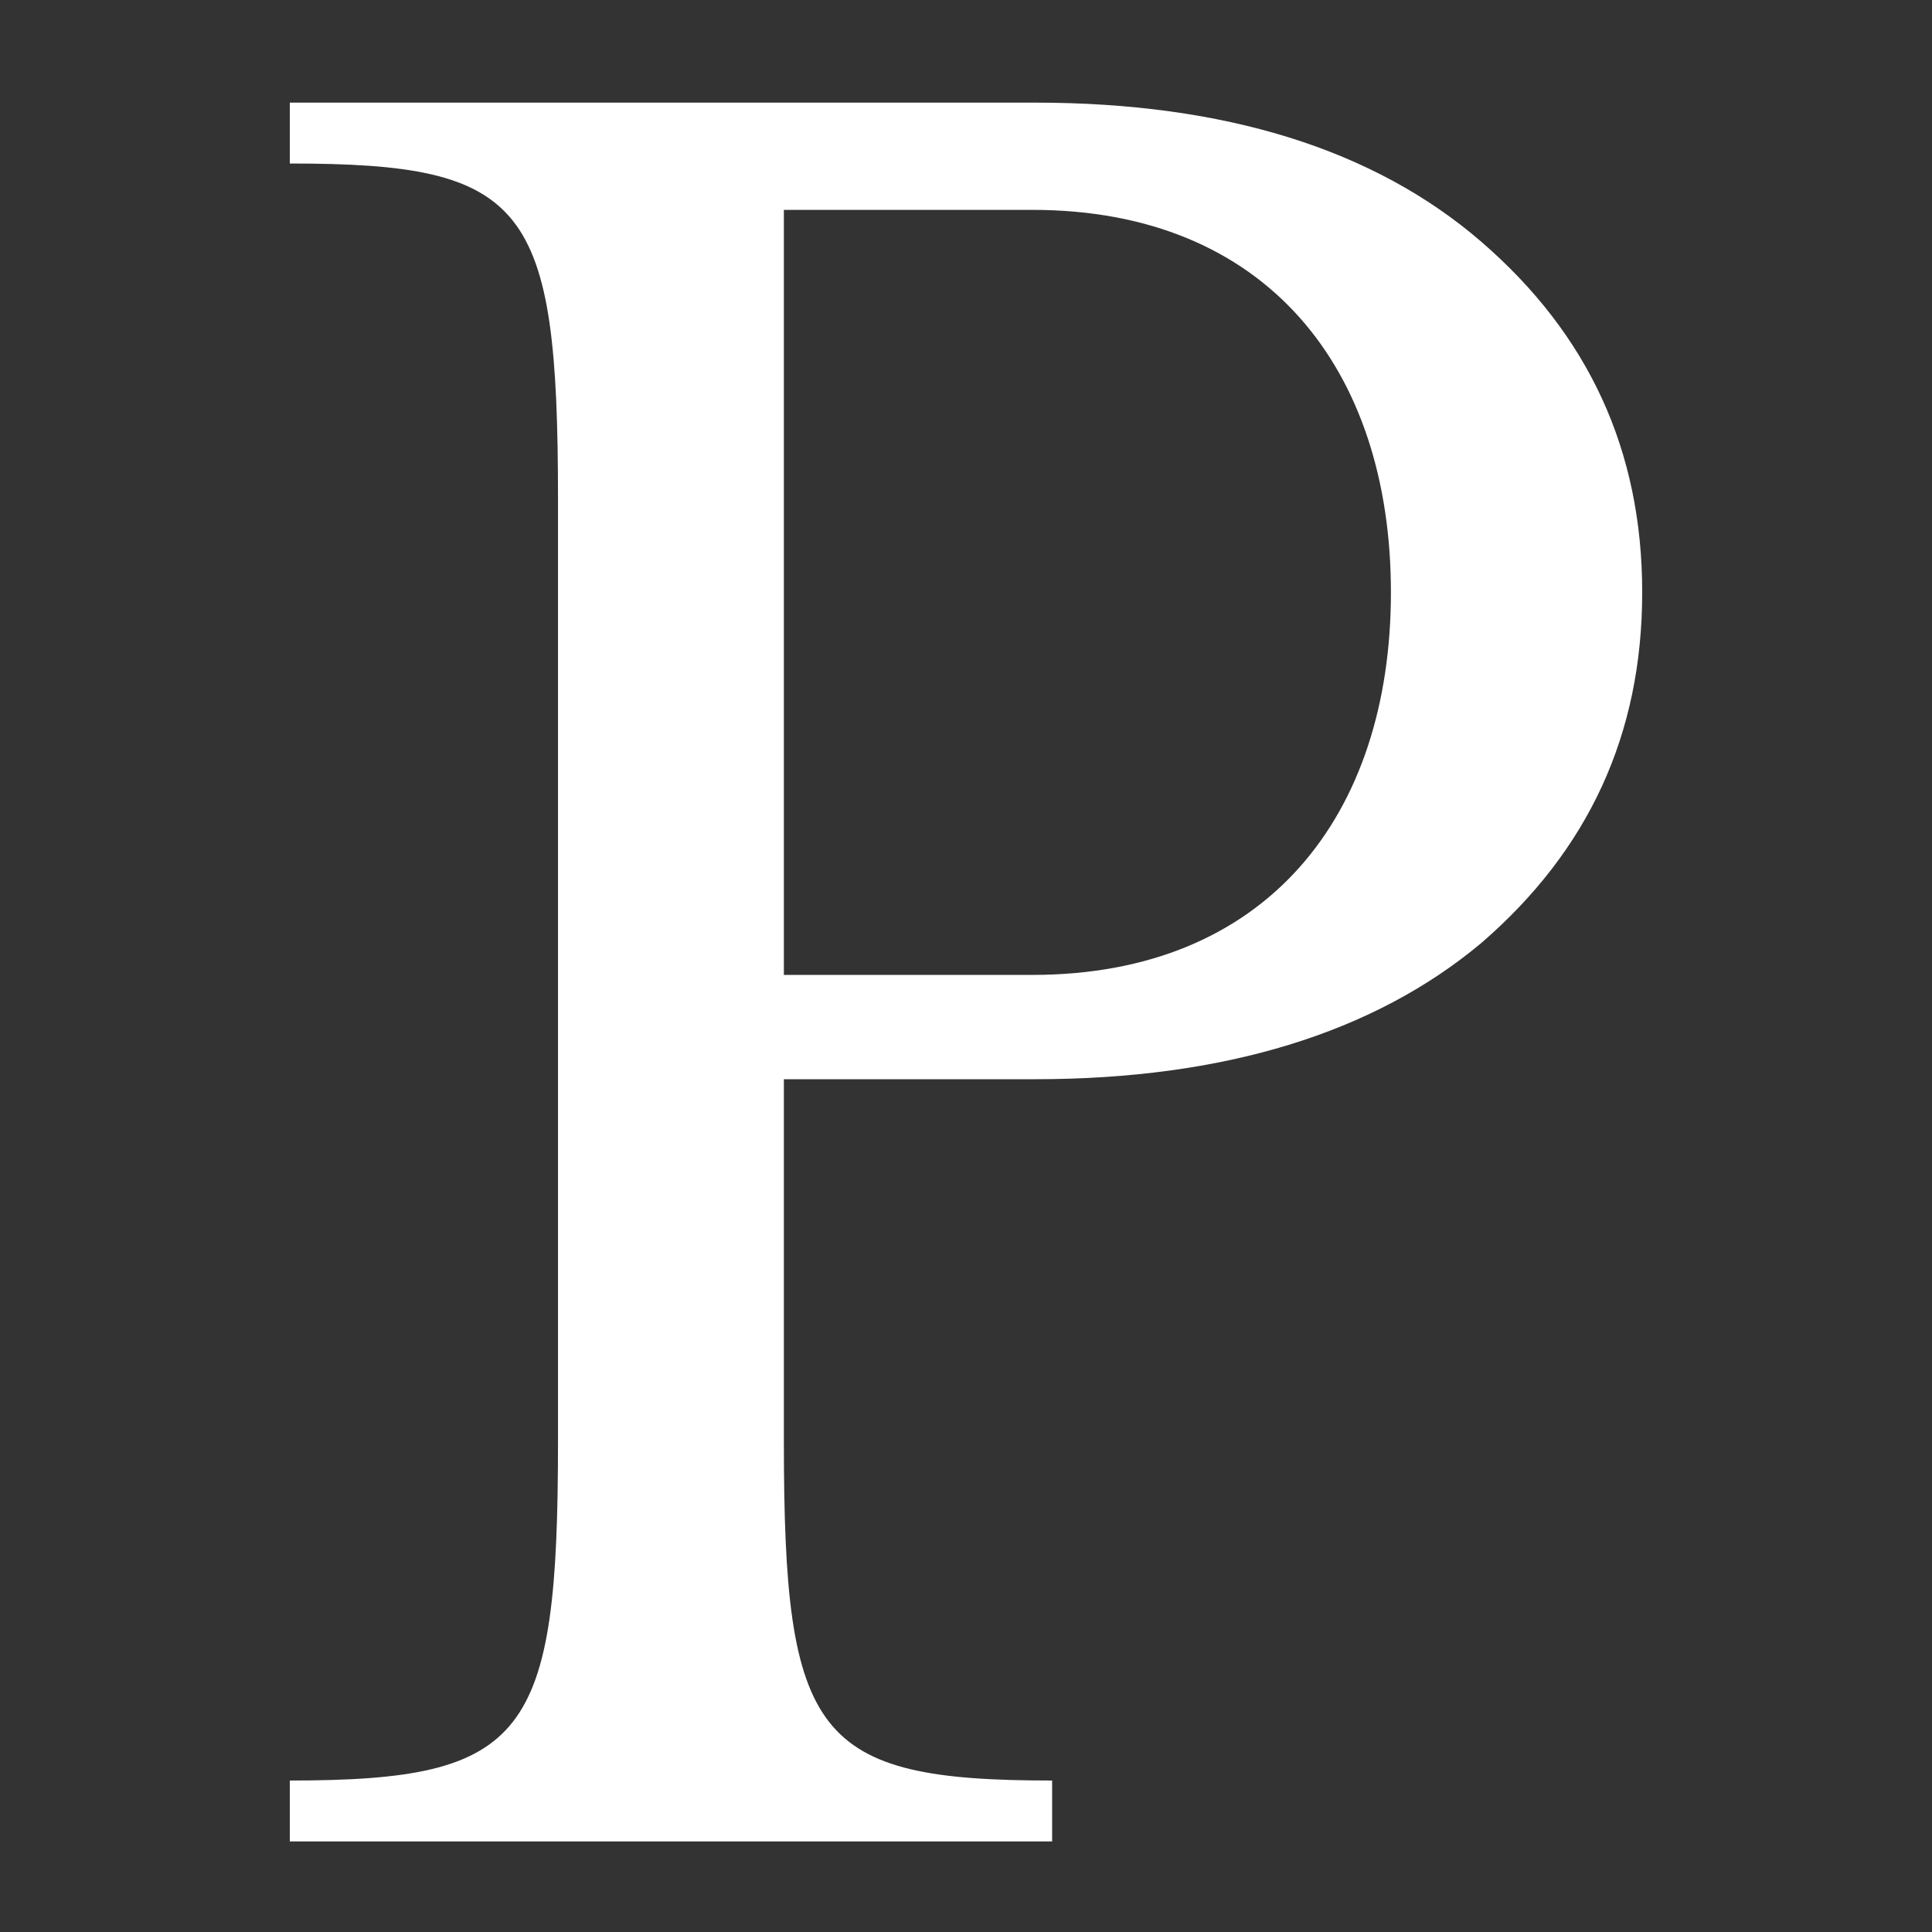 <?xml version="1.0" encoding="iso-8859-1"?>
<!-- Generator: Adobe Illustrator 15.0.0, SVG Export Plug-In . SVG Version: 6.00 Build 0)  -->
<!DOCTYPE svg PUBLIC "-//W3C//DTD SVG 1.1//EN" "http://www.w3.org/Graphics/SVG/1.1/DTD/svg11.dtd">
<svg version="1.1" id="Layer_1" xmlns="http://www.w3.org/2000/svg" xmlns:xlink="http://www.w3.org/1999/xlink" x="0px" y="0px"
	 width="100px" height="100px" viewBox="0 0 100 100" style='fill:white;fill-opacity:1;fill-rule:evenodd;stroke:none' xml:space="preserve">
<rect x="0" y="0" width="100" height="100" fill="#333333" stroke="none"/>
<path id="Pandora" d="M76.672,12.513C71.114,7.712,63.37,5.312,53.579,5.312H15v3.151c12.274,0,13.882,2.1,13.882,17.399v48.75
	c0,15.3-1.607,17.548-13.882,17.548v3.151h39.458V92.16c-12.277,0-13.885-2.248-13.885-17.548V55.86h13.006
	c9.791,0,17.535-2.397,23.093-7.05C82.224,44.012,85,38.011,85,30.66C85,23.313,82.224,17.312,76.672,12.513z M53.435,50.461H40.573
	V10.863h12.861c12.129,0,18.56,8.247,18.56,19.797C71.994,42.211,65.563,50.461,53.435,50.461z"/>
</svg>

